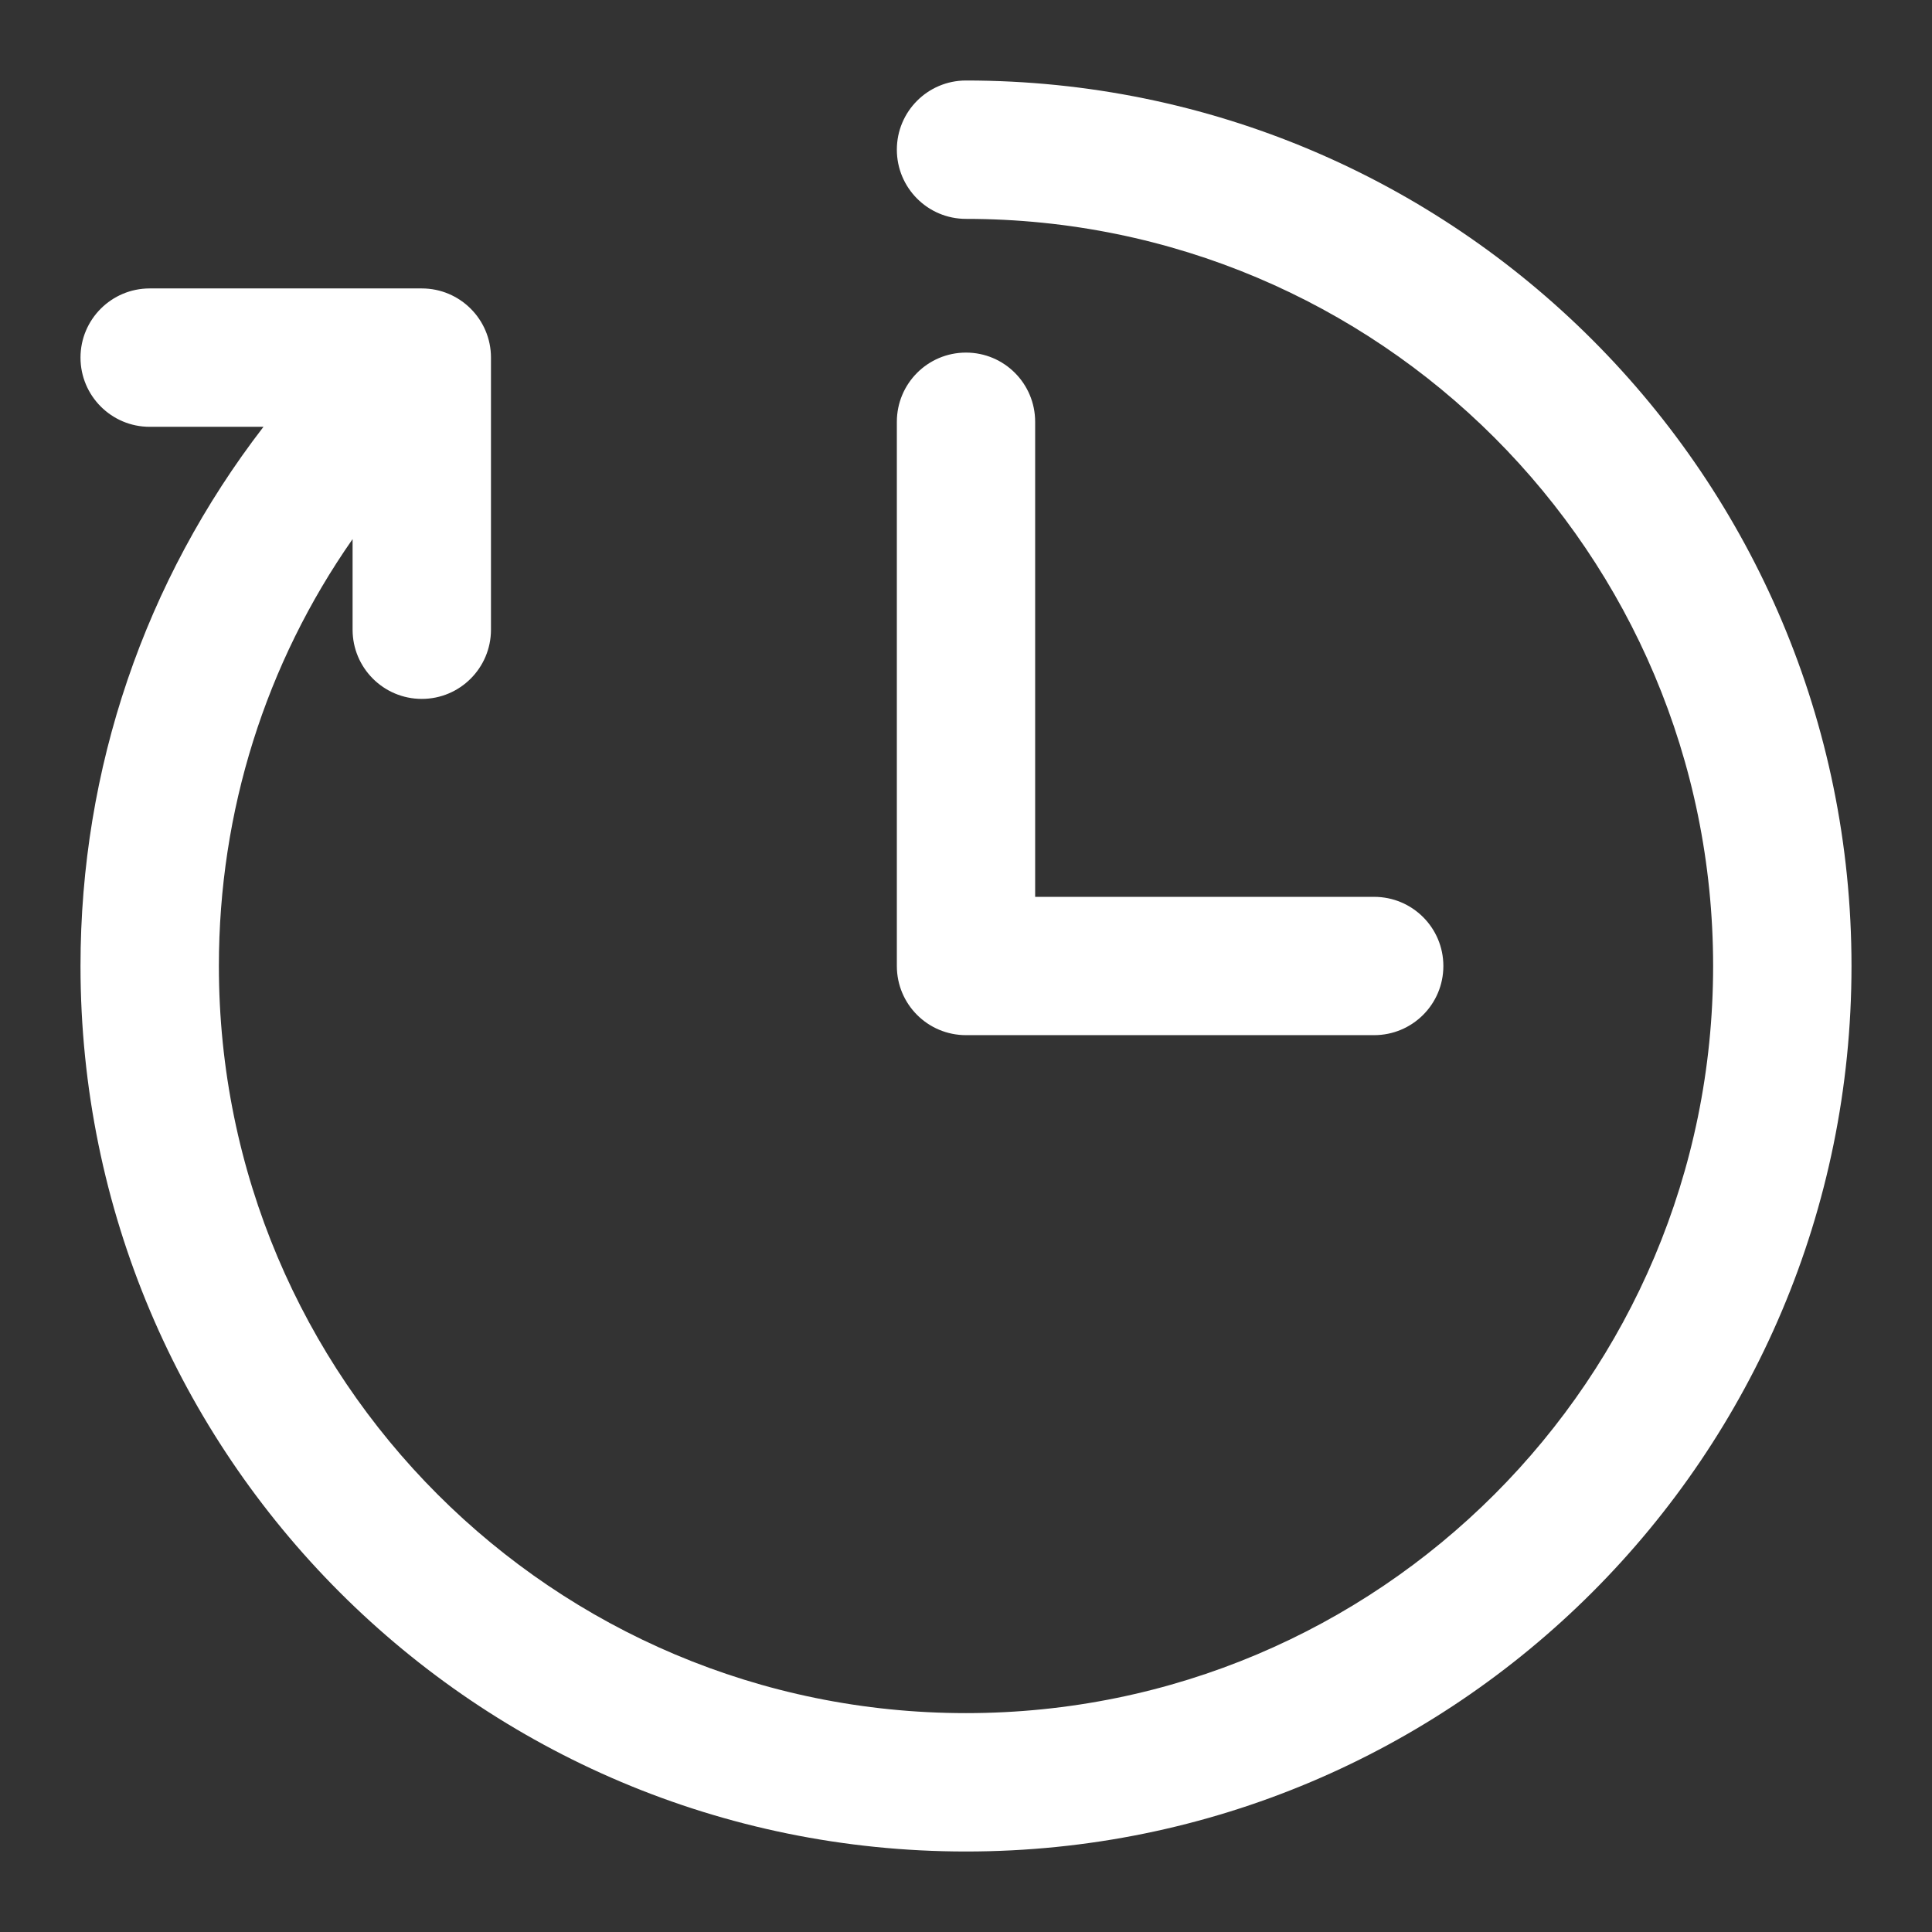 <svg width="24" height="24" viewBox="0 0 24 24" fill="none" xmlns="http://www.w3.org/2000/svg">
<rect x="0" y="0" width="24" height="24" fill="#333333" stroke="none"/>
<path d="M23 12C23 18.08 18.079 23 12 23C5.92 23 1 18.079 1 12C1 9.545 1.799 7.214 3.273 5.302H1.859C1.385 5.302 1 4.917 1 4.442C1 3.968 1.385 3.583 1.859 3.583H5.24C5.714 3.583 6.099 3.968 6.099 4.442V7.822C6.099 8.297 5.714 8.682 5.24 8.682C4.765 8.682 4.38 8.297 4.38 7.822V6.697C3.3 8.242 2.719 10.076 2.719 12C2.719 17.13 6.871 21.281 12 21.281C17.13 21.281 21.281 17.13 21.281 12C21.281 6.87 17.13 2.719 12 2.719C11.525 2.719 11.141 2.334 11.141 1.859C11.141 1.385 11.525 1 12 1C18.08 1 23 5.921 23 12ZM12 12.859H17.07C17.545 12.859 17.93 12.475 17.93 12C17.93 11.525 17.545 11.141 17.07 11.141H12.859V5.24C12.859 4.765 12.475 4.38 12 4.38C11.525 4.38 11.141 4.765 11.141 5.24V12C11.141 12.475 11.525 12.859 12 12.859Z" fill="white"/>
</svg>
